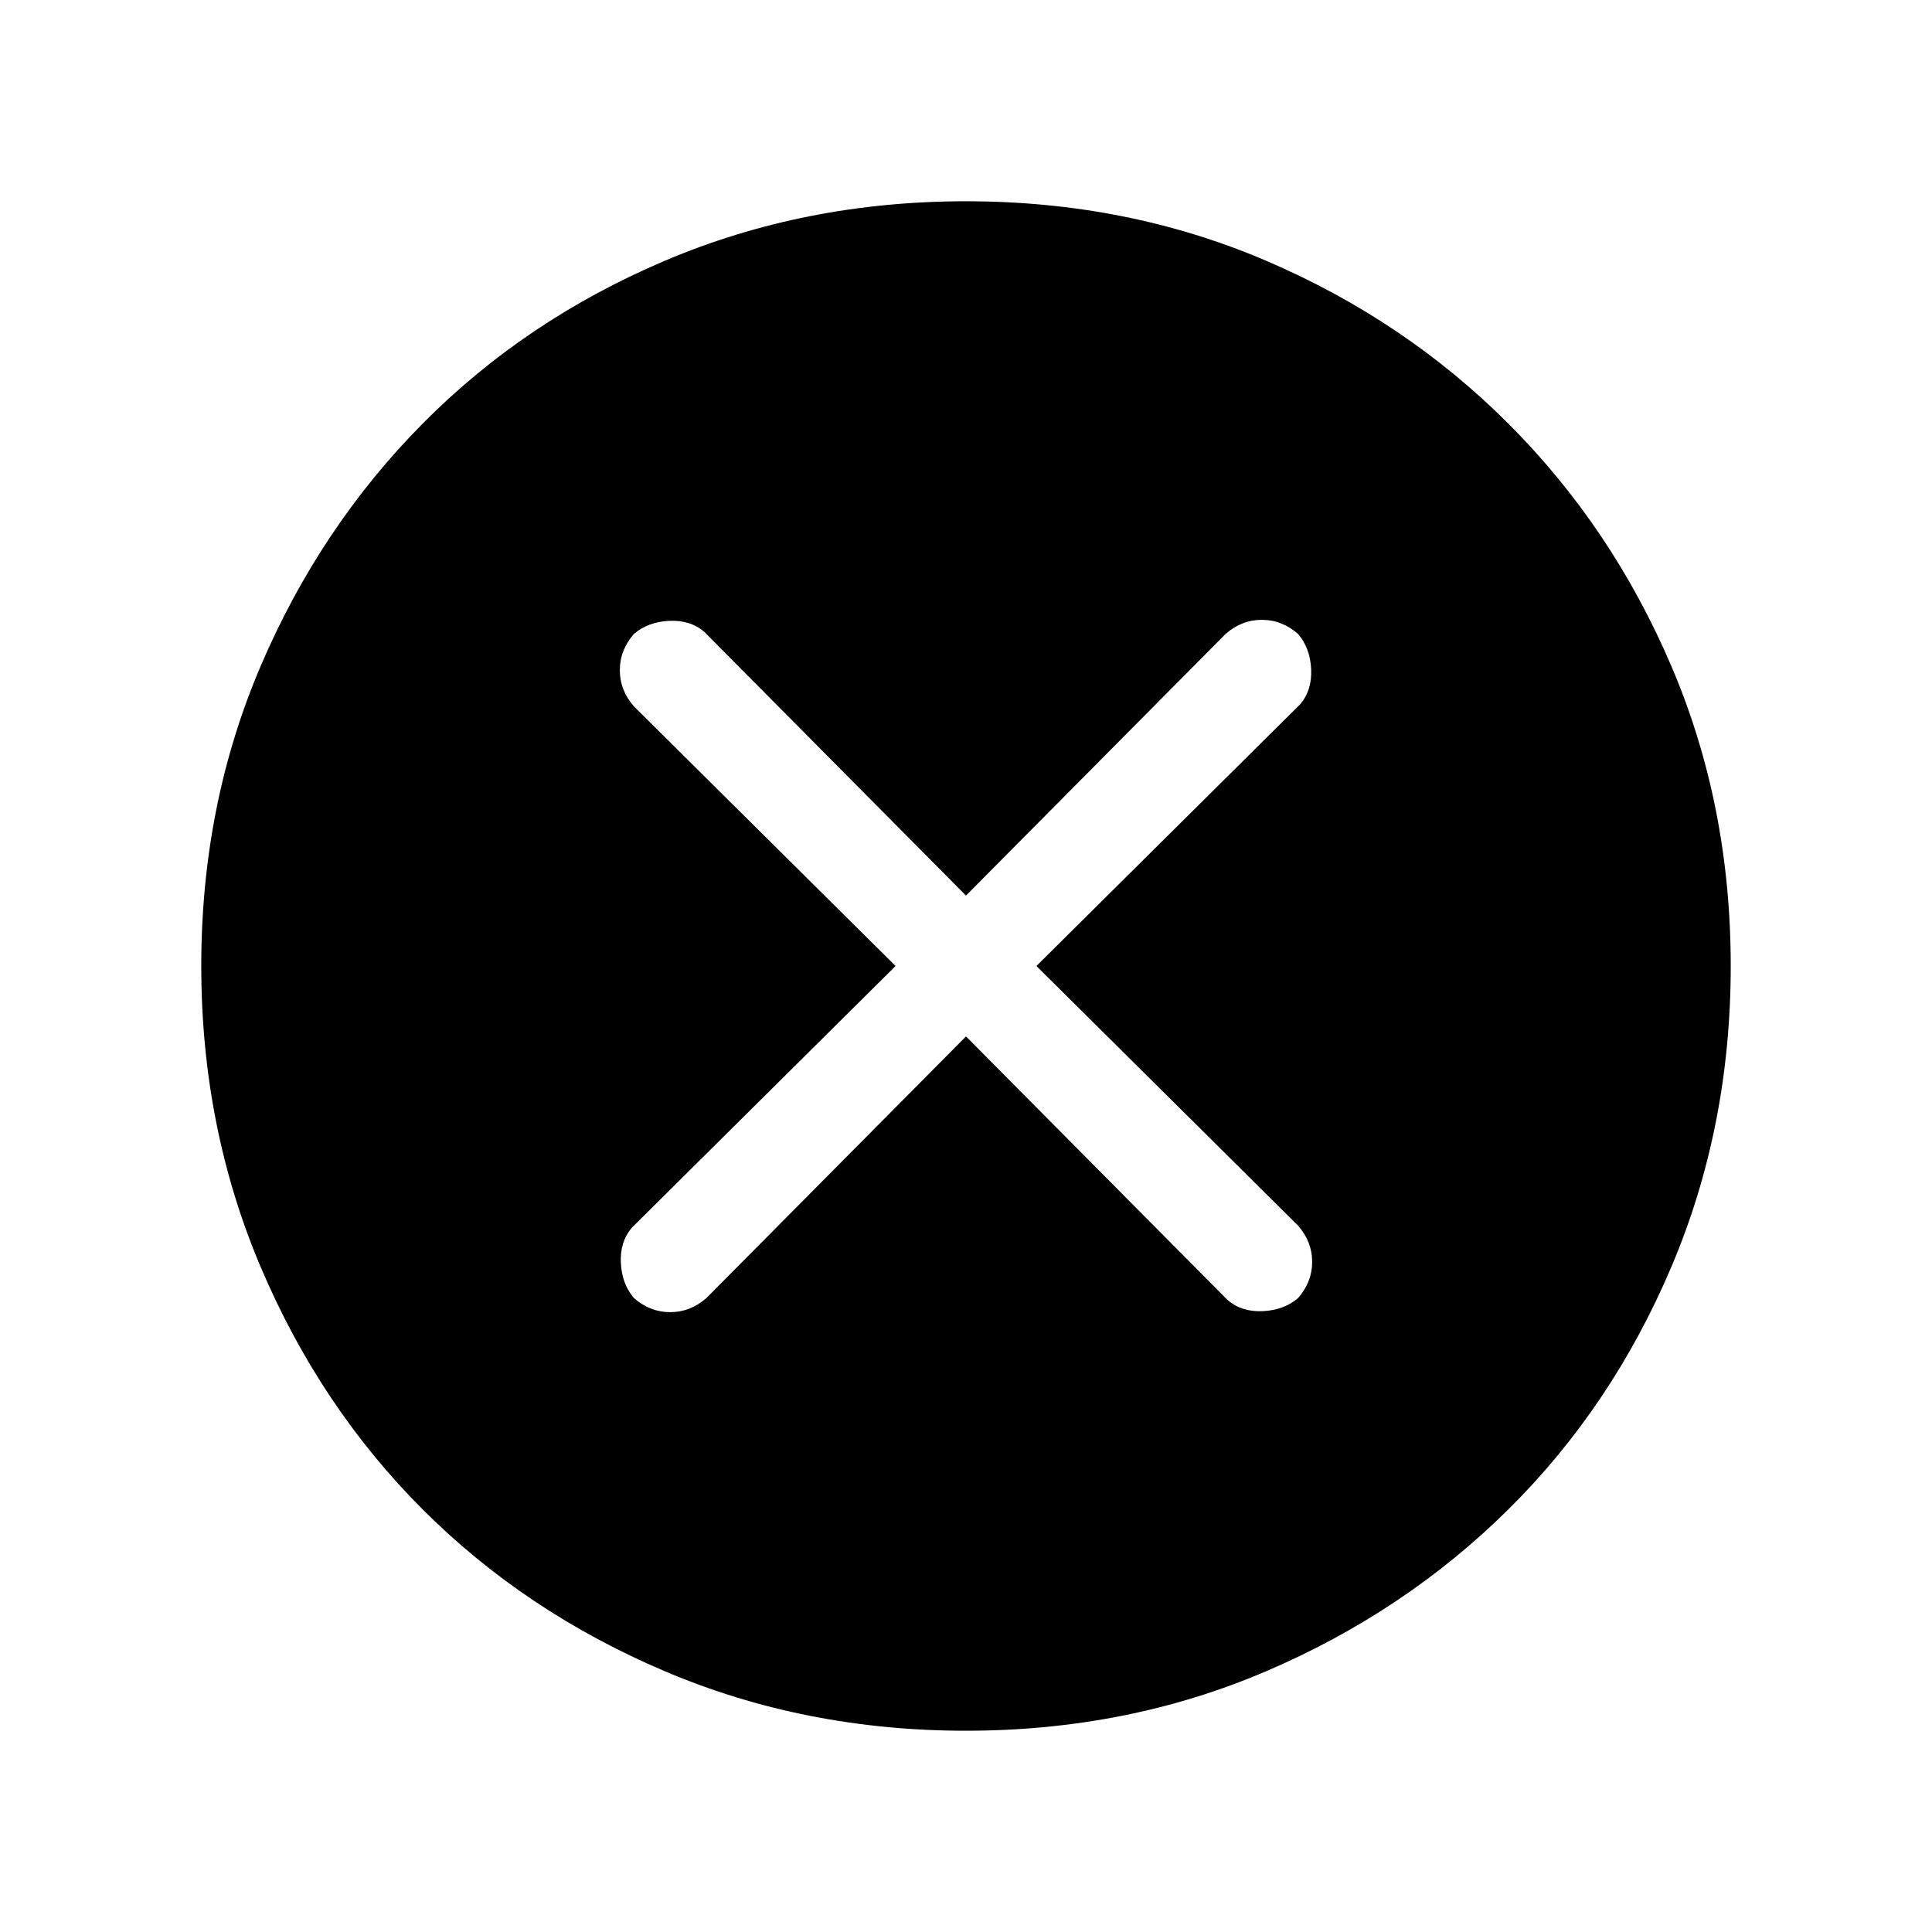 <svg xmlns="http://www.w3.org/2000/svg" height="40" width="40"><path d="M13.125 26.875q.333.292.75.292t.75-.292L20 21.458l5.417 5.459q.291.25.729.229.437-.021.729-.271.292-.333.292-.75t-.292-.75L21.458 20l5.459-5.417q.25-.291.229-.729-.021-.437-.271-.729-.333-.292-.75-.292t-.75.292L20 18.542l-5.417-5.459q-.291-.25-.729-.229-.437.021-.729.271-.292.333-.292.75t.292.75L18.542 20l-5.459 5.417q-.25.291-.229.729.021.437.271.729ZM20 35.833q-3.333 0-6.229-1.229T8.75 31.25q-2.125-2.125-3.354-5.021T4.167 20q0-3.333 1.229-6.208T8.75 8.771q2.125-2.146 5.021-3.375T20 4.167q3.333 0 6.208 1.229t5.021 3.375q2.146 2.146 3.375 5.021T35.833 20q0 3.333-1.229 6.229t-3.375 5.021q-2.146 2.125-5.021 3.354T20 35.833Z"/></svg>